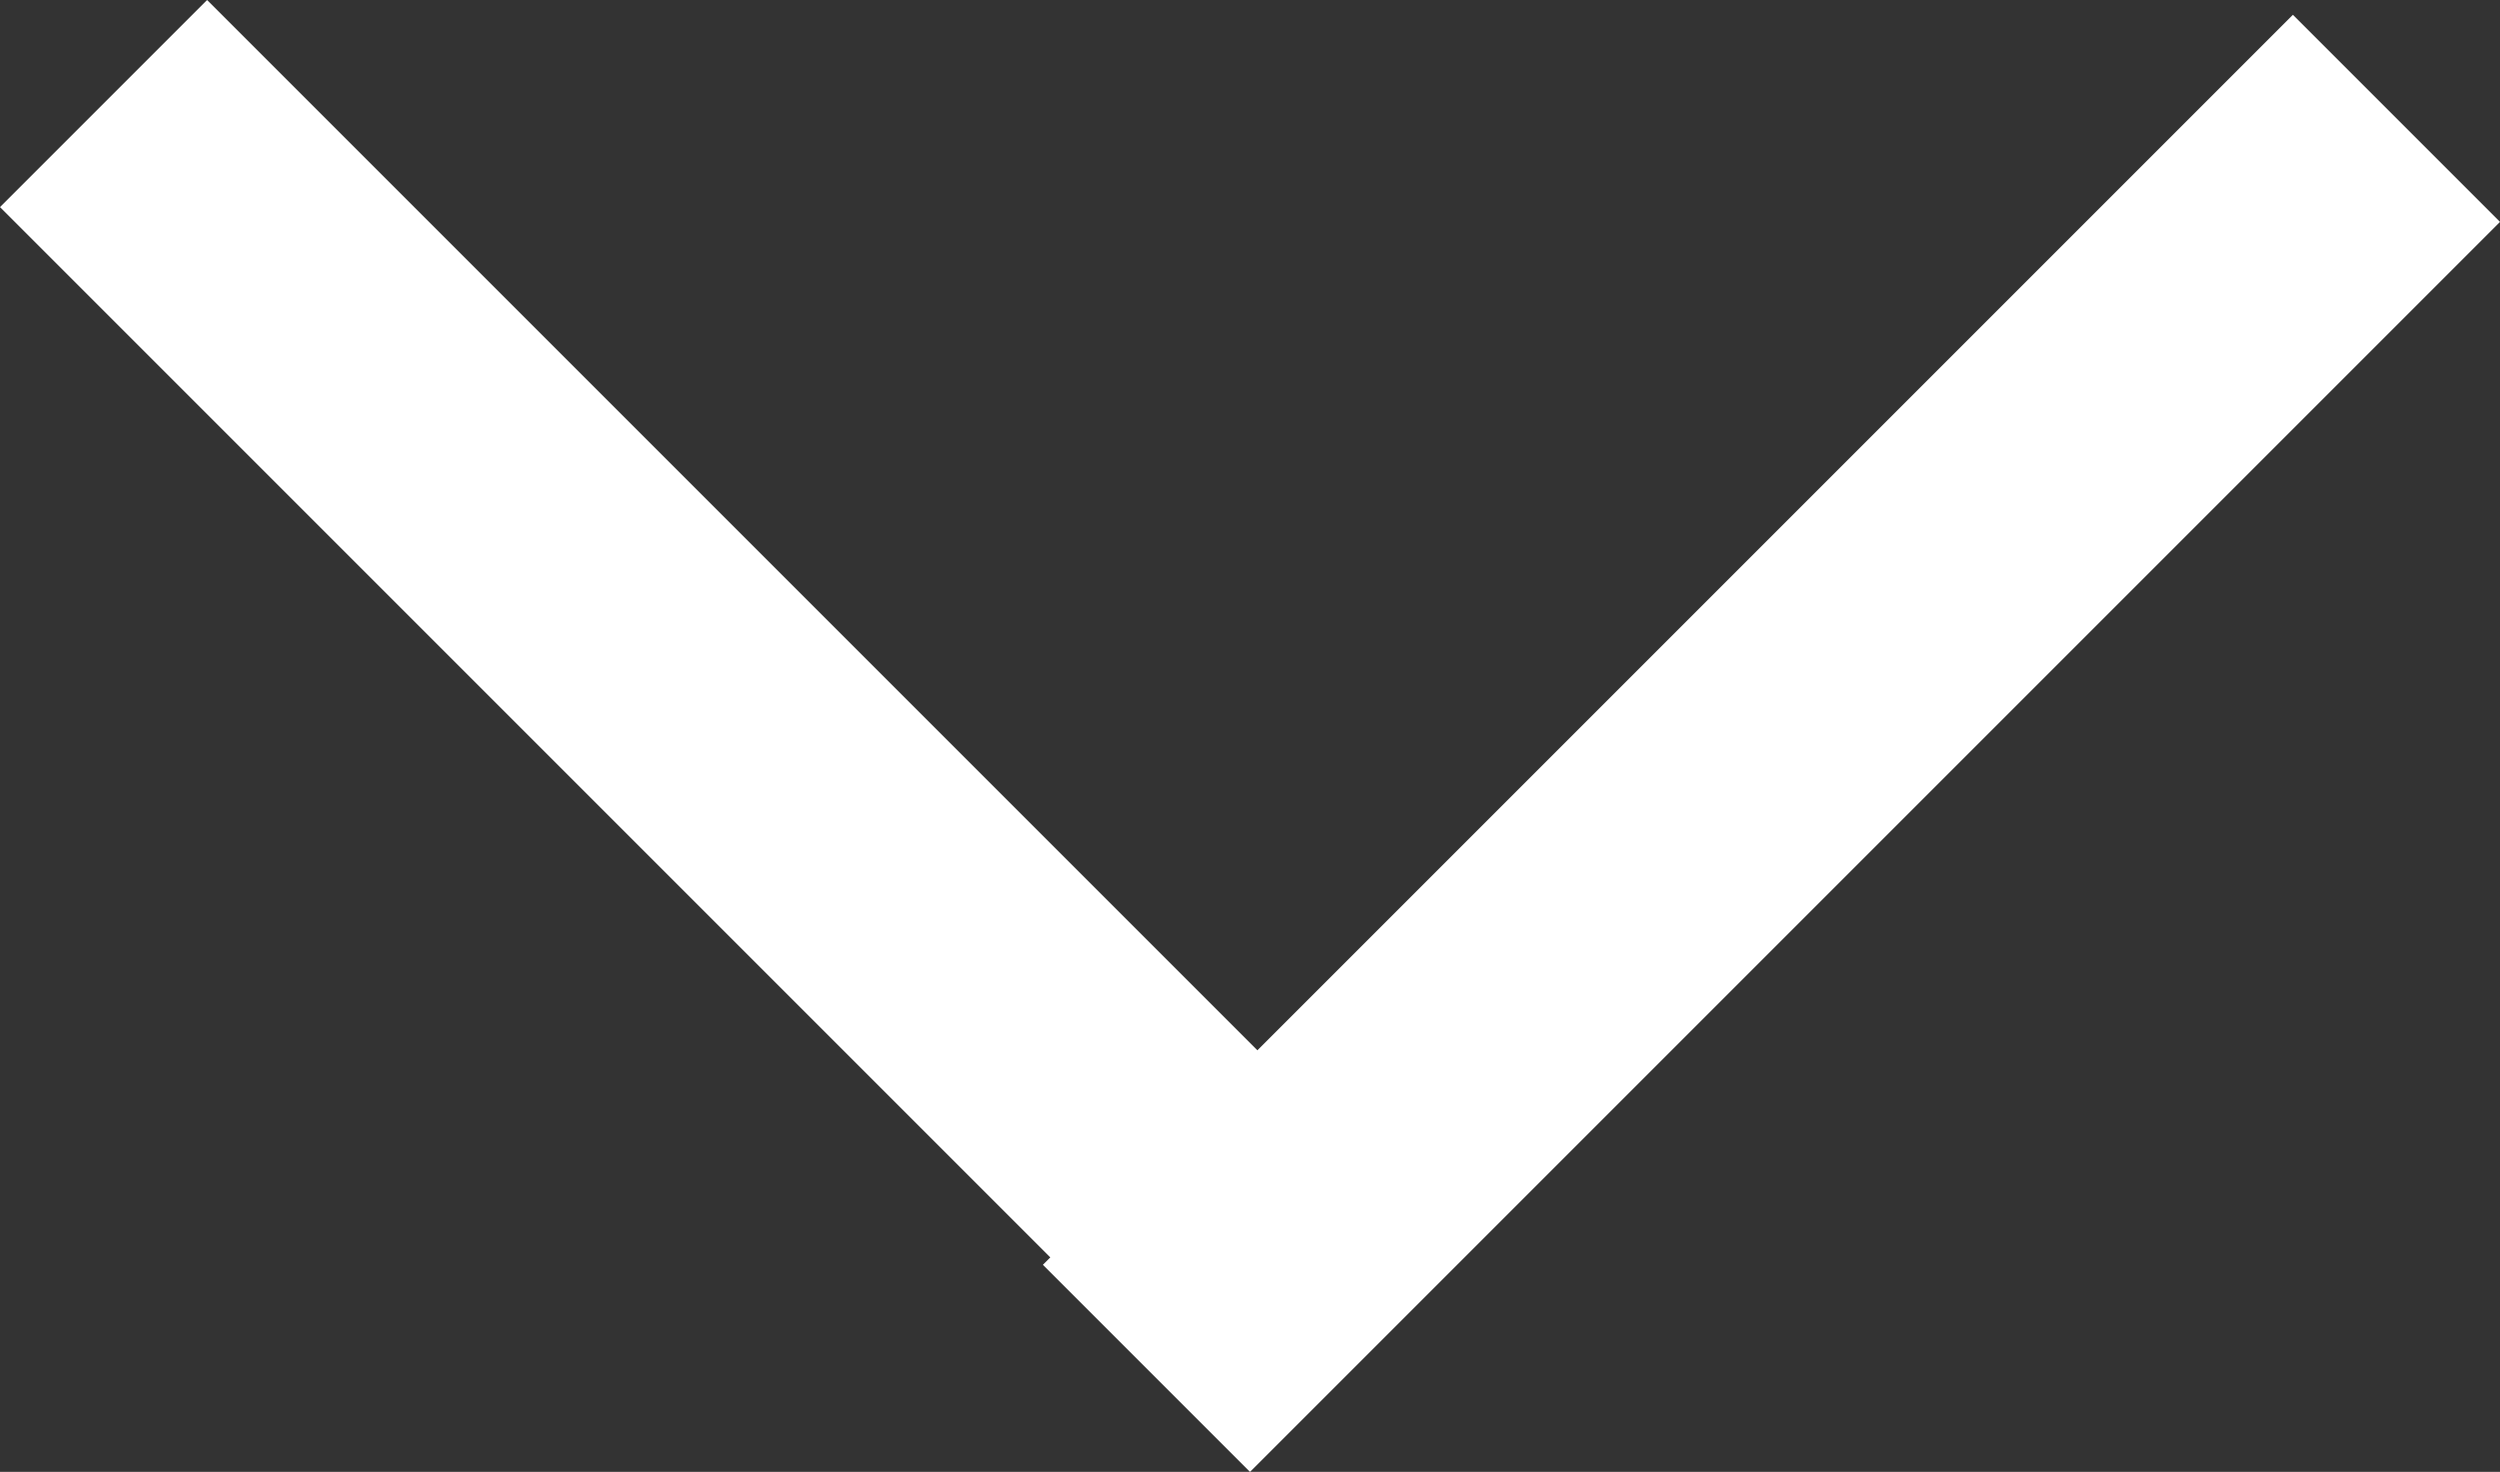 <?xml version="1.0" encoding="UTF-8" standalone="no"?>
<svg xmlns:xlink="http://www.w3.org/1999/xlink" height="9.95px" width="16.9px" xmlns="http://www.w3.org/2000/svg">
  <rect width="100%" height="100%" fill="#333333" stroke="none"/>
  <g transform="matrix(1.0, 0.0, 0.0, 1.0, 0.0, 5.05)">
    <path d="M0.0 -3.65 L1.4 -5.05 9.85 3.4 8.45 4.8 0.0 -3.65" fill="#ffffff" fill-rule="evenodd" stroke="none"/>
    <path d="M15.5 -4.95 L16.9 -3.55 8.45 4.9 7.05 3.5 15.5 -4.95" fill="#ffffff" fill-rule="evenodd" stroke="none"/>
  </g>
</svg>
